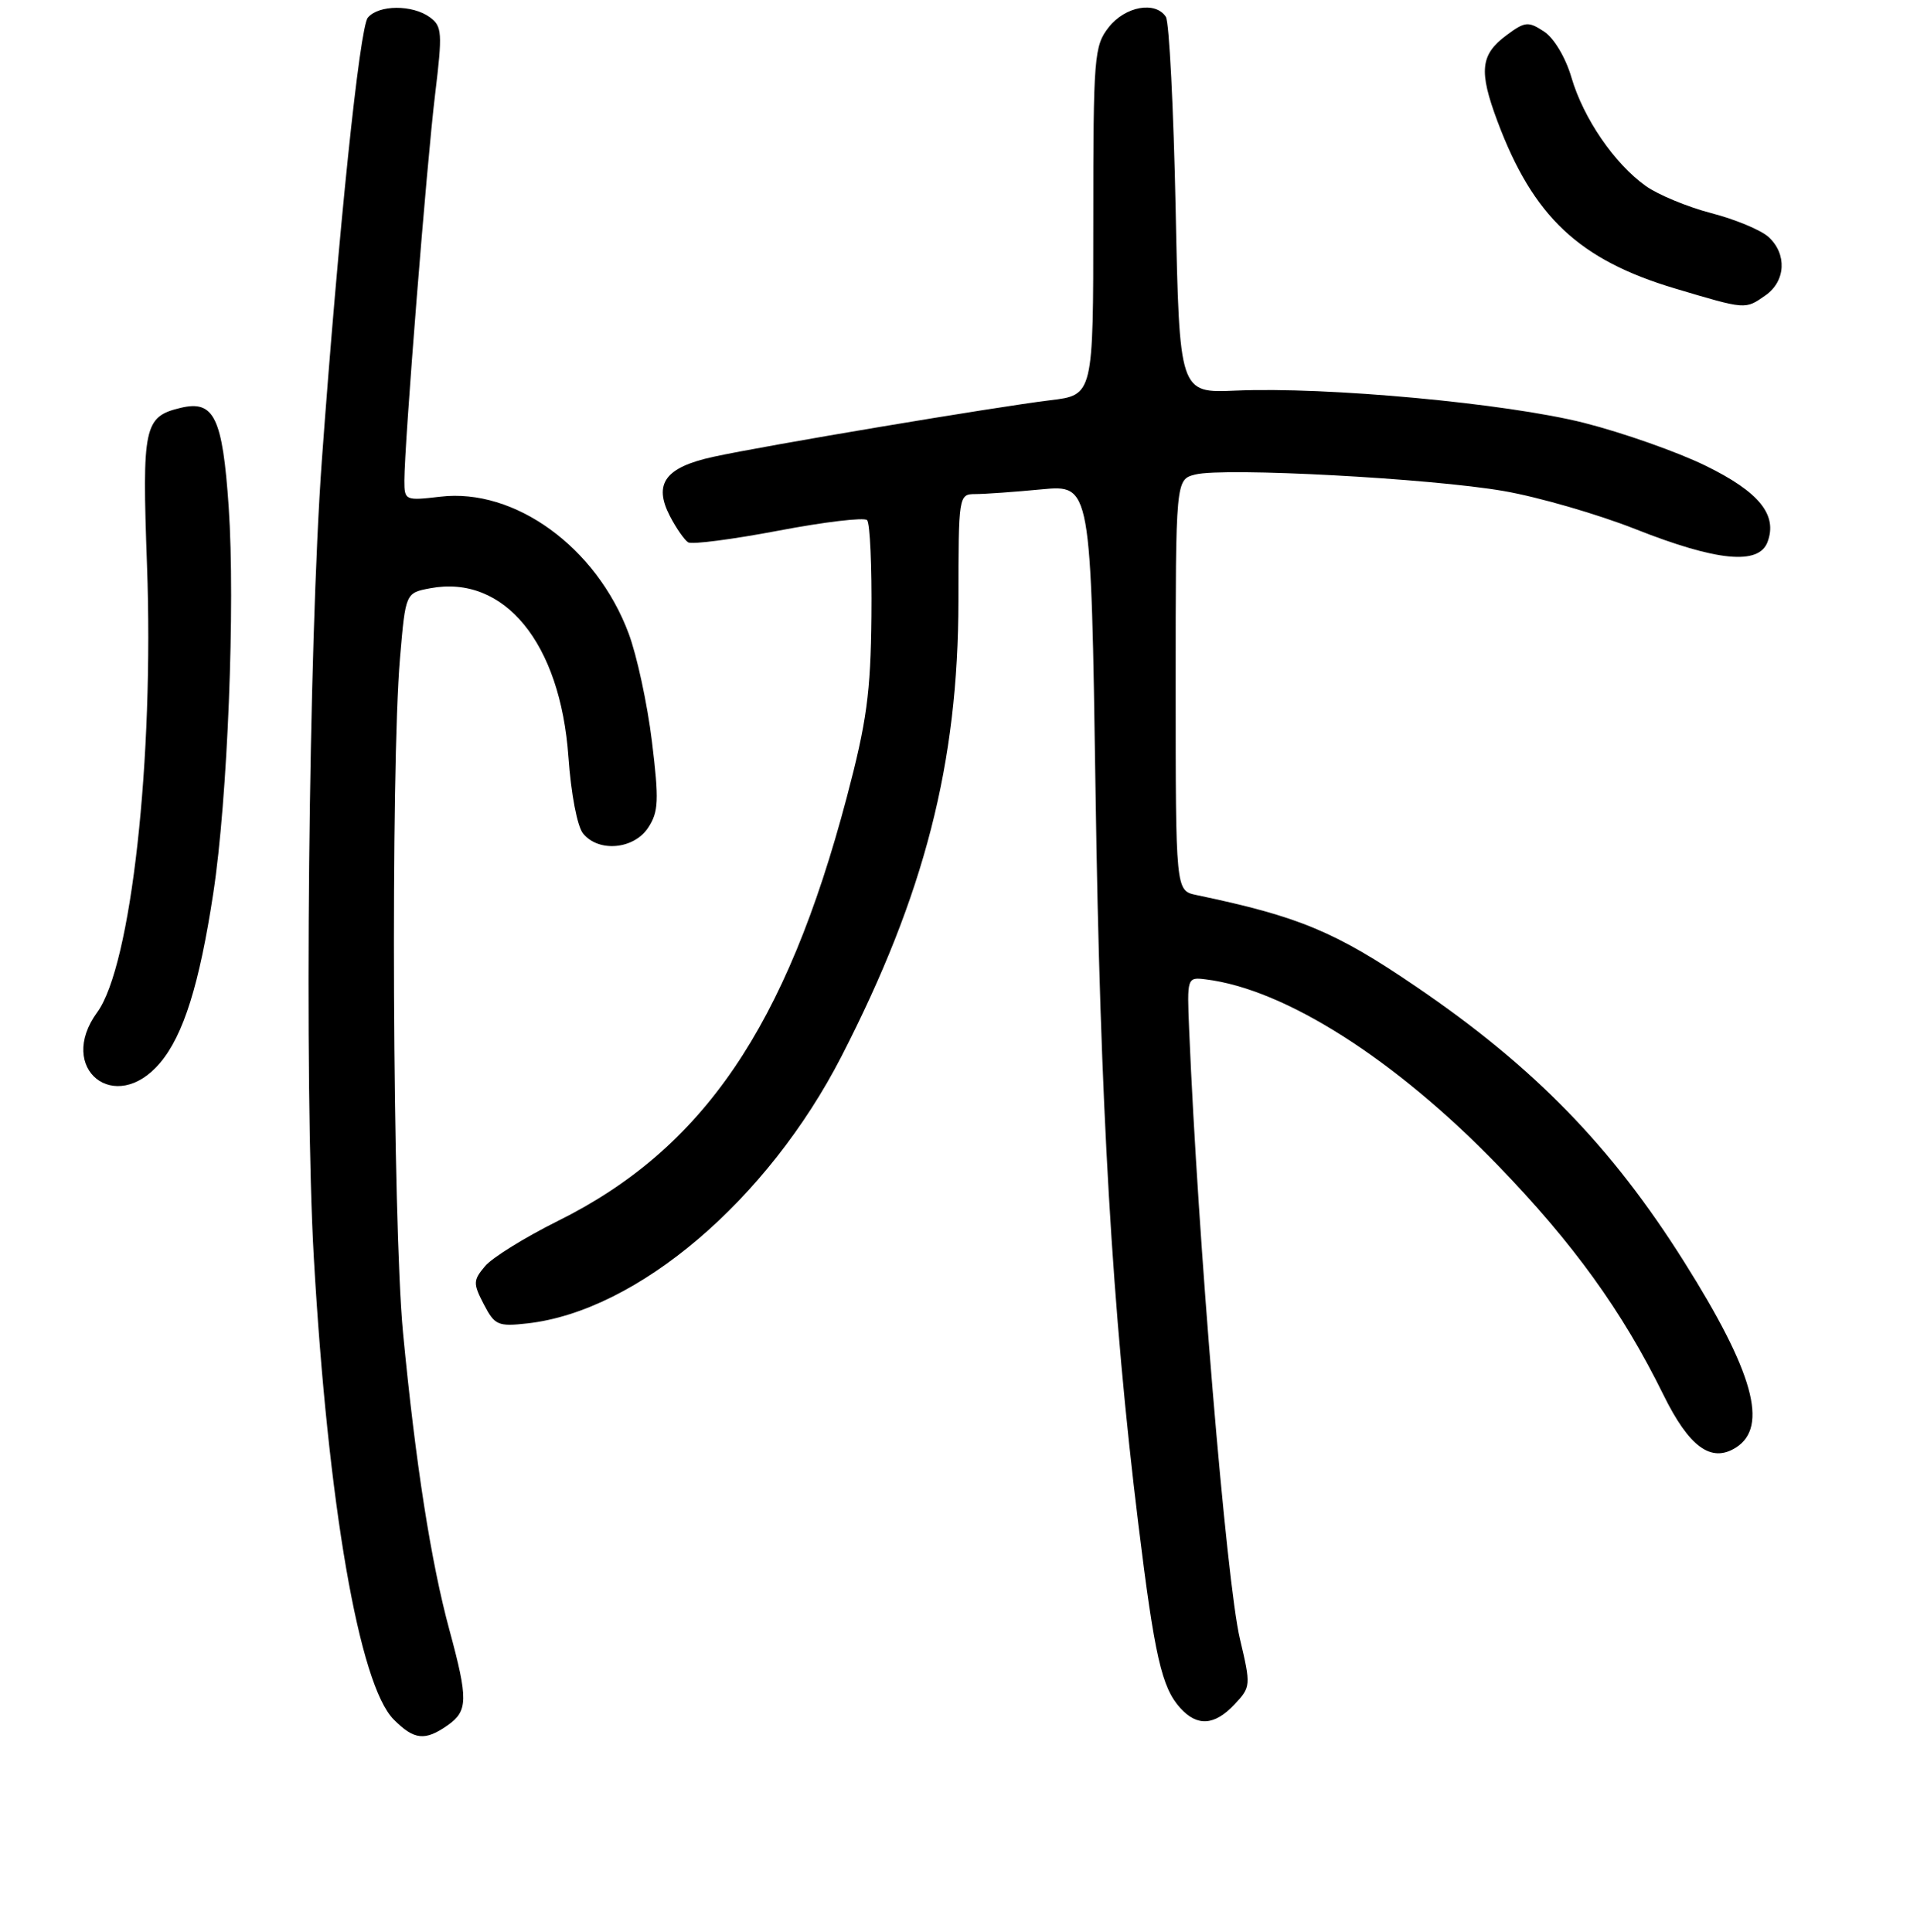 <?xml version="1.0" encoding="UTF-8" standalone="no"?>
<!DOCTYPE svg PUBLIC "-//W3C//DTD SVG 1.1//EN" "http://www.w3.org/Graphics/SVG/1.1/DTD/svg11.dtd" >
<svg xmlns="http://www.w3.org/2000/svg" xmlns:xlink="http://www.w3.org/1999/xlink" version="1.1" viewBox="0 0 256 258">
 <g >
 <path fill="currentColor"
d=" M 59.78 230.44 C 62.50 228.53 62.53 226.99 60.03 217.76 C 57.56 208.69 55.49 195.45 53.82 178.00 C 52.42 163.35 52.15 102.60 53.42 87.85 C 54.16 79.19 54.16 79.19 57.46 78.57 C 67.34 76.72 74.83 85.87 75.91 101.10 C 76.26 106.05 77.09 110.41 77.88 111.35 C 79.97 113.88 84.66 113.44 86.56 110.55 C 87.95 108.43 88.02 106.91 87.06 99.03 C 86.45 94.03 85.05 87.53 83.94 84.58 C 79.64 73.08 68.73 65.16 58.80 66.34 C 54.11 66.89 54.00 66.84 54.00 64.20 C 54.00 59.34 56.99 21.71 58.11 12.56 C 59.10 4.38 59.04 3.50 57.41 2.31 C 55.08 0.60 50.55 0.63 49.12 2.36 C 48.03 3.67 45.22 30.70 42.98 61.50 C 41.20 86.03 40.60 145.16 41.91 168.00 C 43.80 200.95 47.97 225.06 52.58 229.67 C 55.31 232.41 56.75 232.56 59.78 230.44 Z  M 164.87 227.64 C 167.04 225.32 167.06 225.14 165.58 218.89 C 163.78 211.33 159.96 165.43 158.80 137.50 C 158.51 130.56 158.53 130.50 161.01 130.81 C 171.59 132.10 186.34 141.49 200.03 155.65 C 210.11 166.07 216.65 175.14 222.13 186.29 C 225.57 193.28 228.51 195.43 231.81 193.35 C 236.21 190.58 234.16 183.23 224.90 168.53 C 215.19 153.11 204.89 142.53 189.14 131.80 C 178.31 124.43 173.51 122.42 159.75 119.54 C 157.00 118.96 157.00 118.96 157.00 91.50 C 157.00 64.04 157.00 64.04 159.63 63.38 C 163.50 62.41 191.09 63.89 200.84 65.59 C 205.46 66.39 213.35 68.68 218.37 70.66 C 229.26 74.97 234.87 75.52 236.04 72.39 C 237.40 68.76 234.92 65.70 227.74 62.19 C 224.02 60.37 216.73 57.80 211.54 56.48 C 201.21 53.87 177.23 51.64 165.00 52.17 C 157.50 52.50 157.50 52.50 157.00 28.00 C 156.72 14.52 156.14 2.94 155.69 2.25 C 154.30 0.11 150.27 0.84 148.07 3.63 C 146.11 6.13 146.00 7.51 146.00 29.52 C 146.00 52.77 146.00 52.77 140.25 53.46 C 132.92 54.35 102.15 59.51 95.24 61.02 C 88.83 62.42 87.23 64.61 89.46 68.93 C 90.30 70.55 91.40 72.13 91.90 72.44 C 92.40 72.75 97.82 72.04 103.95 70.88 C 110.08 69.71 115.41 69.08 115.79 69.47 C 116.18 69.86 116.44 75.65 116.37 82.34 C 116.27 92.54 115.74 96.43 113.08 106.49 C 104.97 137.19 93.87 153.46 74.50 163.08 C 70.10 165.27 65.72 167.98 64.77 169.12 C 63.18 171.01 63.16 171.42 64.61 174.21 C 66.06 177.01 66.50 177.20 70.44 176.76 C 85.13 175.10 102.50 160.32 112.39 141.06 C 123.47 119.46 127.97 101.94 127.99 80.25 C 128.00 66.14 128.02 66.00 130.25 65.99 C 131.49 65.99 135.47 65.71 139.10 65.36 C 145.69 64.74 145.69 64.74 146.30 105.62 C 146.91 147.45 148.53 175.19 152.01 203.50 C 154.18 221.20 155.13 225.39 157.62 228.14 C 159.89 230.64 162.20 230.48 164.87 227.64 Z  M 21.39 141.95 C 24.51 138.24 26.63 131.47 28.48 119.31 C 30.40 106.76 31.43 80.79 30.54 67.72 C 29.72 55.73 28.59 53.40 24.11 54.48 C 19.23 55.65 18.96 56.95 19.63 75.44 C 20.58 101.40 17.51 129.01 12.98 135.21 C 7.48 142.74 15.39 149.08 21.39 141.95 Z  M 235.78 39.44 C 238.48 37.55 238.66 33.90 236.16 31.64 C 235.14 30.72 231.71 29.29 228.53 28.47 C 225.35 27.64 221.42 26.01 219.79 24.85 C 215.61 21.88 211.46 15.82 209.86 10.37 C 209.08 7.69 207.52 5.08 206.19 4.21 C 204.09 2.83 203.65 2.87 201.19 4.70 C 197.69 7.30 197.46 9.48 199.97 16.19 C 204.74 28.95 210.87 34.71 223.71 38.54 C 233.21 41.37 233.04 41.36 235.78 39.44 Z "/>
</g>
</svg>